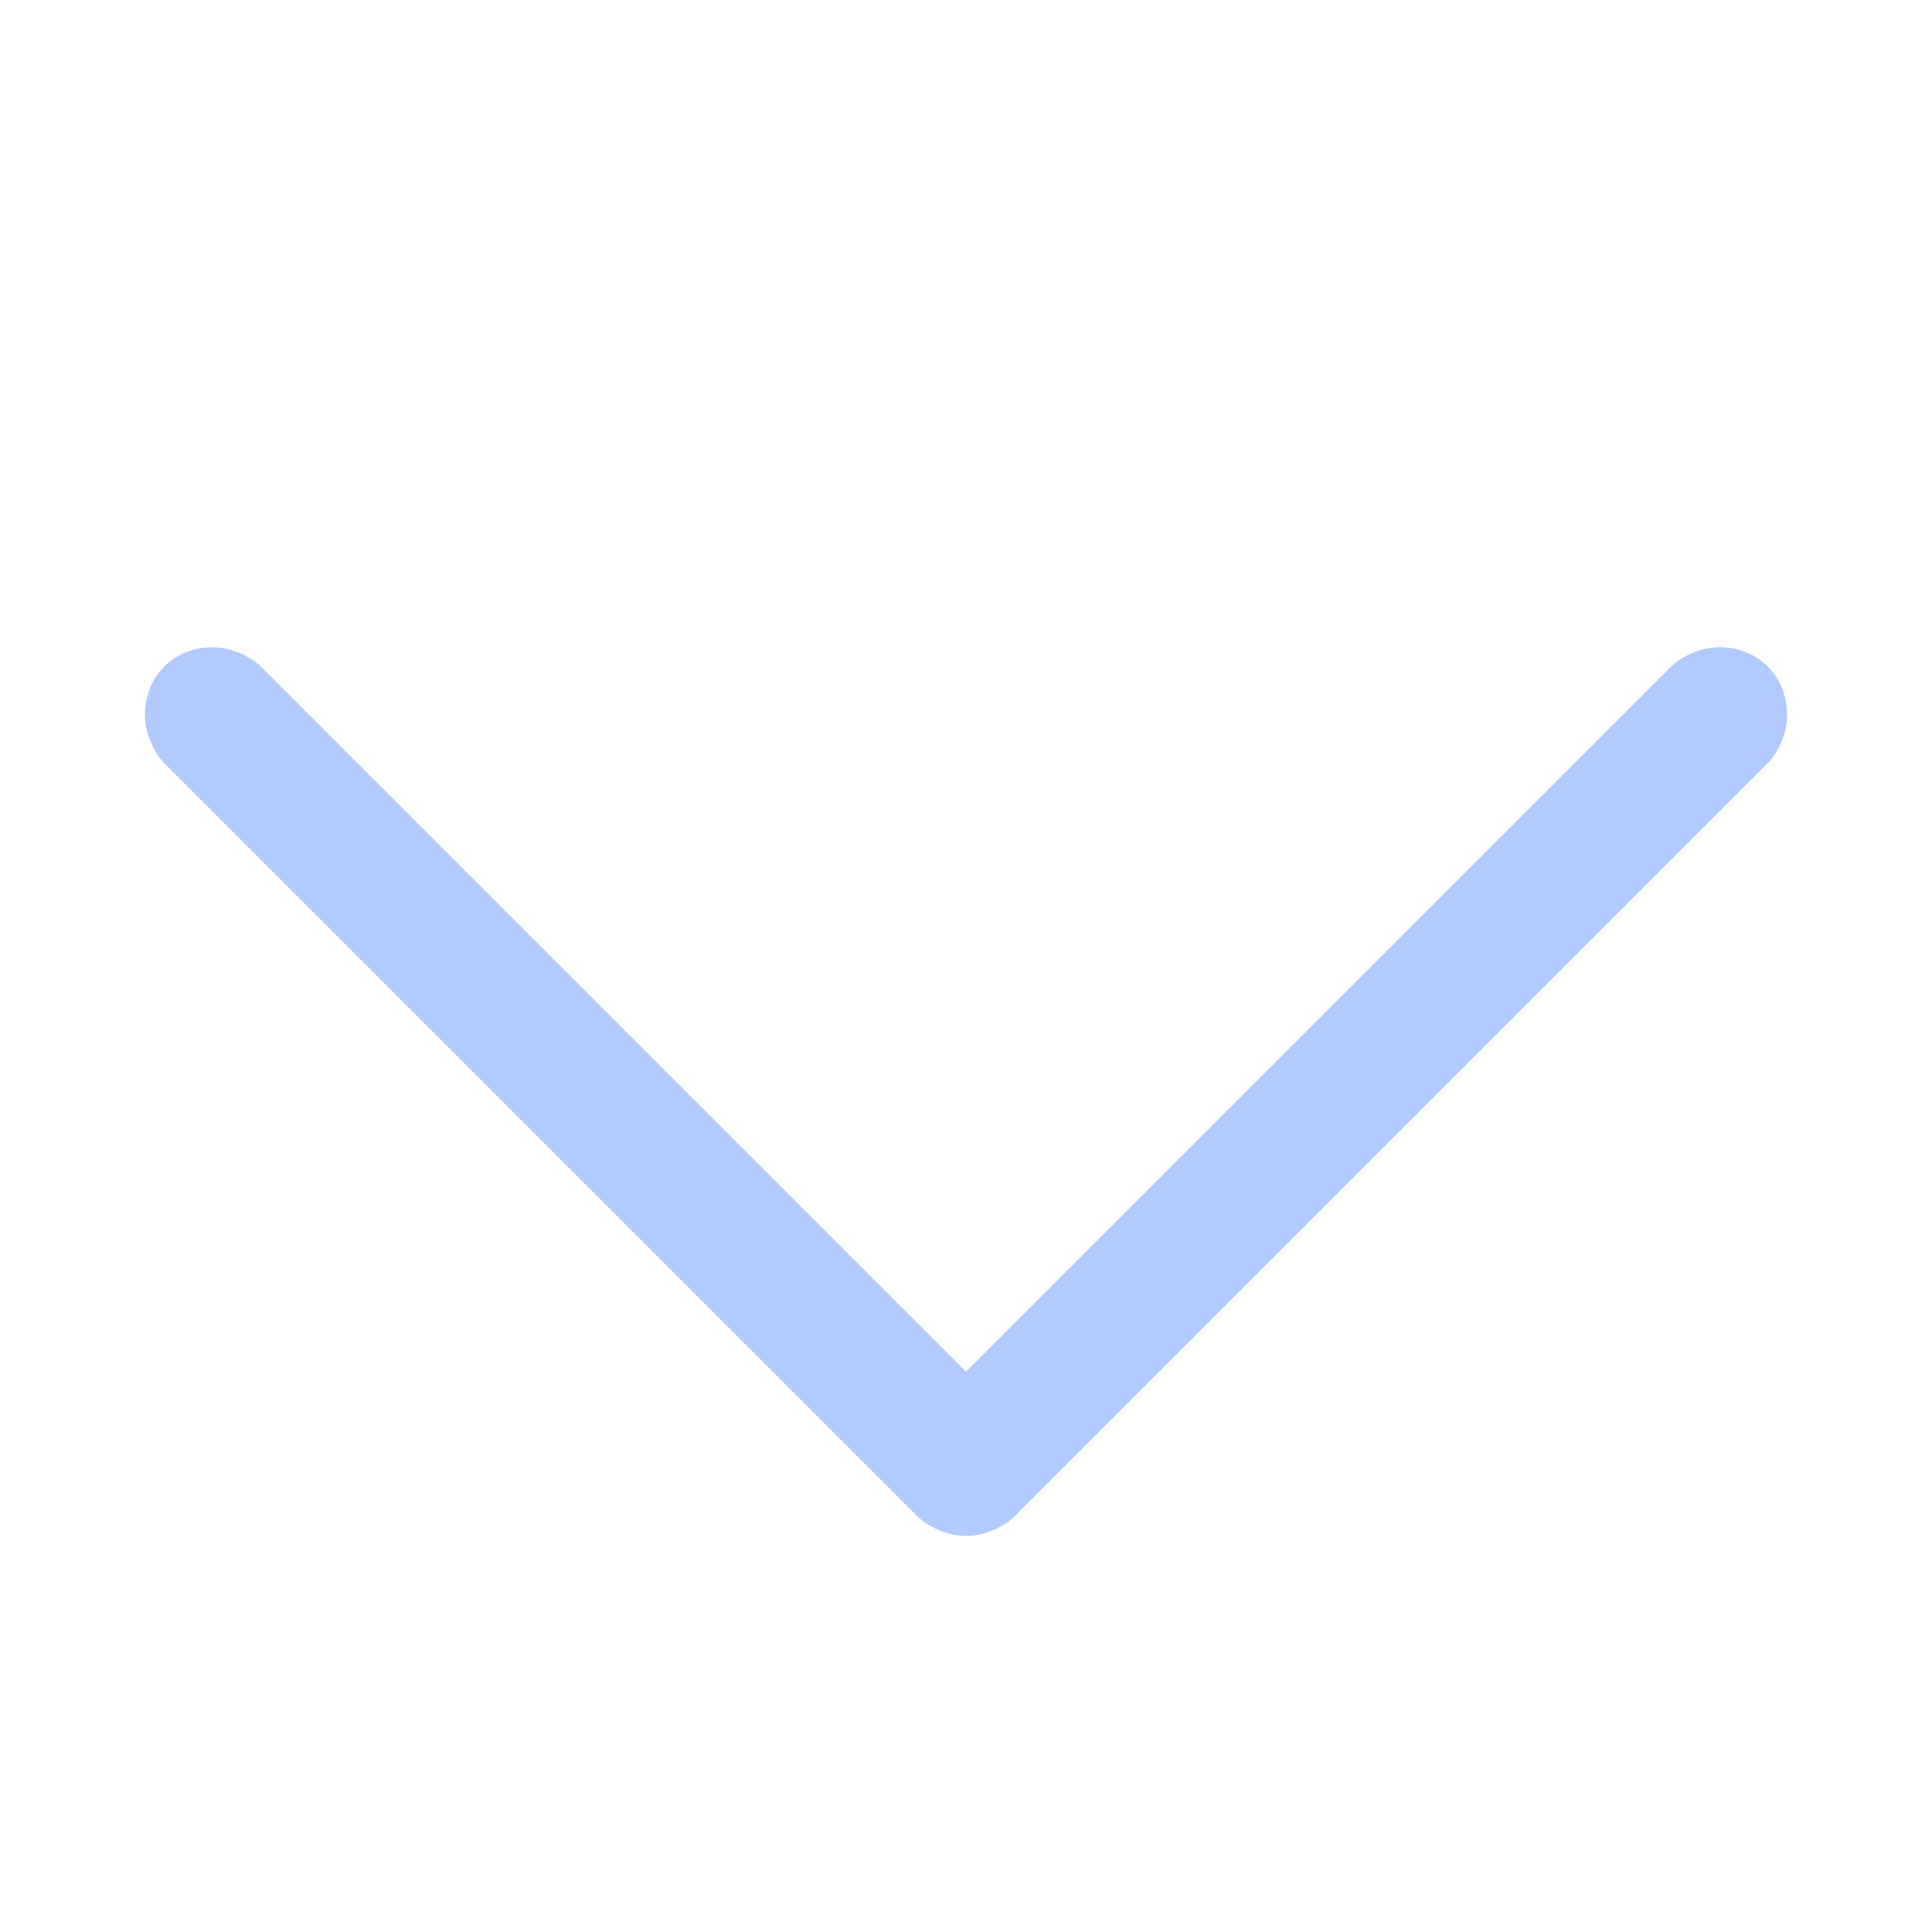 <?xml version="1.0" encoding="utf-8"?>
<!-- Generator: Adobe Illustrator 21.1.0, SVG Export Plug-In . SVG Version: 6.00 Build 0)  -->
<svg version="1.1" id="图层_1" xmlns="http://www.w3.org/2000/svg" xmlns:xlink="http://www.w3.org/1999/xlink" x="0px" y="0px"
	 viewBox="0 0 20 20" style="enable-background:new 0 0 20 20;" xml:space="preserve">
<style type="text/css">
	.st0{fill:#B3CAFF;}
</style>
<path class="st0" d="M10.5,15.7L10.5,15.7l7.8-7.8c0.1-0.1,0.2-0.3,0.2-0.5c0-0.4-0.3-0.7-0.7-0.7c-0.2,0-0.4,0.1-0.5,0.2l0,0
	L10,14.2L2.7,6.9l0,0l0,0l0,0C2.6,6.8,2.4,6.7,2.2,6.7C1.8,6.7,1.5,7,1.5,7.4c0,0.2,0.1,0.4,0.2,0.5l0,0l0,0c0,0,0,0,0,0l7.8,7.8
	c0.1,0.1,0.3,0.2,0.5,0.2C10.2,15.9,10.4,15.8,10.5,15.7L10.5,15.7z"/>
</svg>
